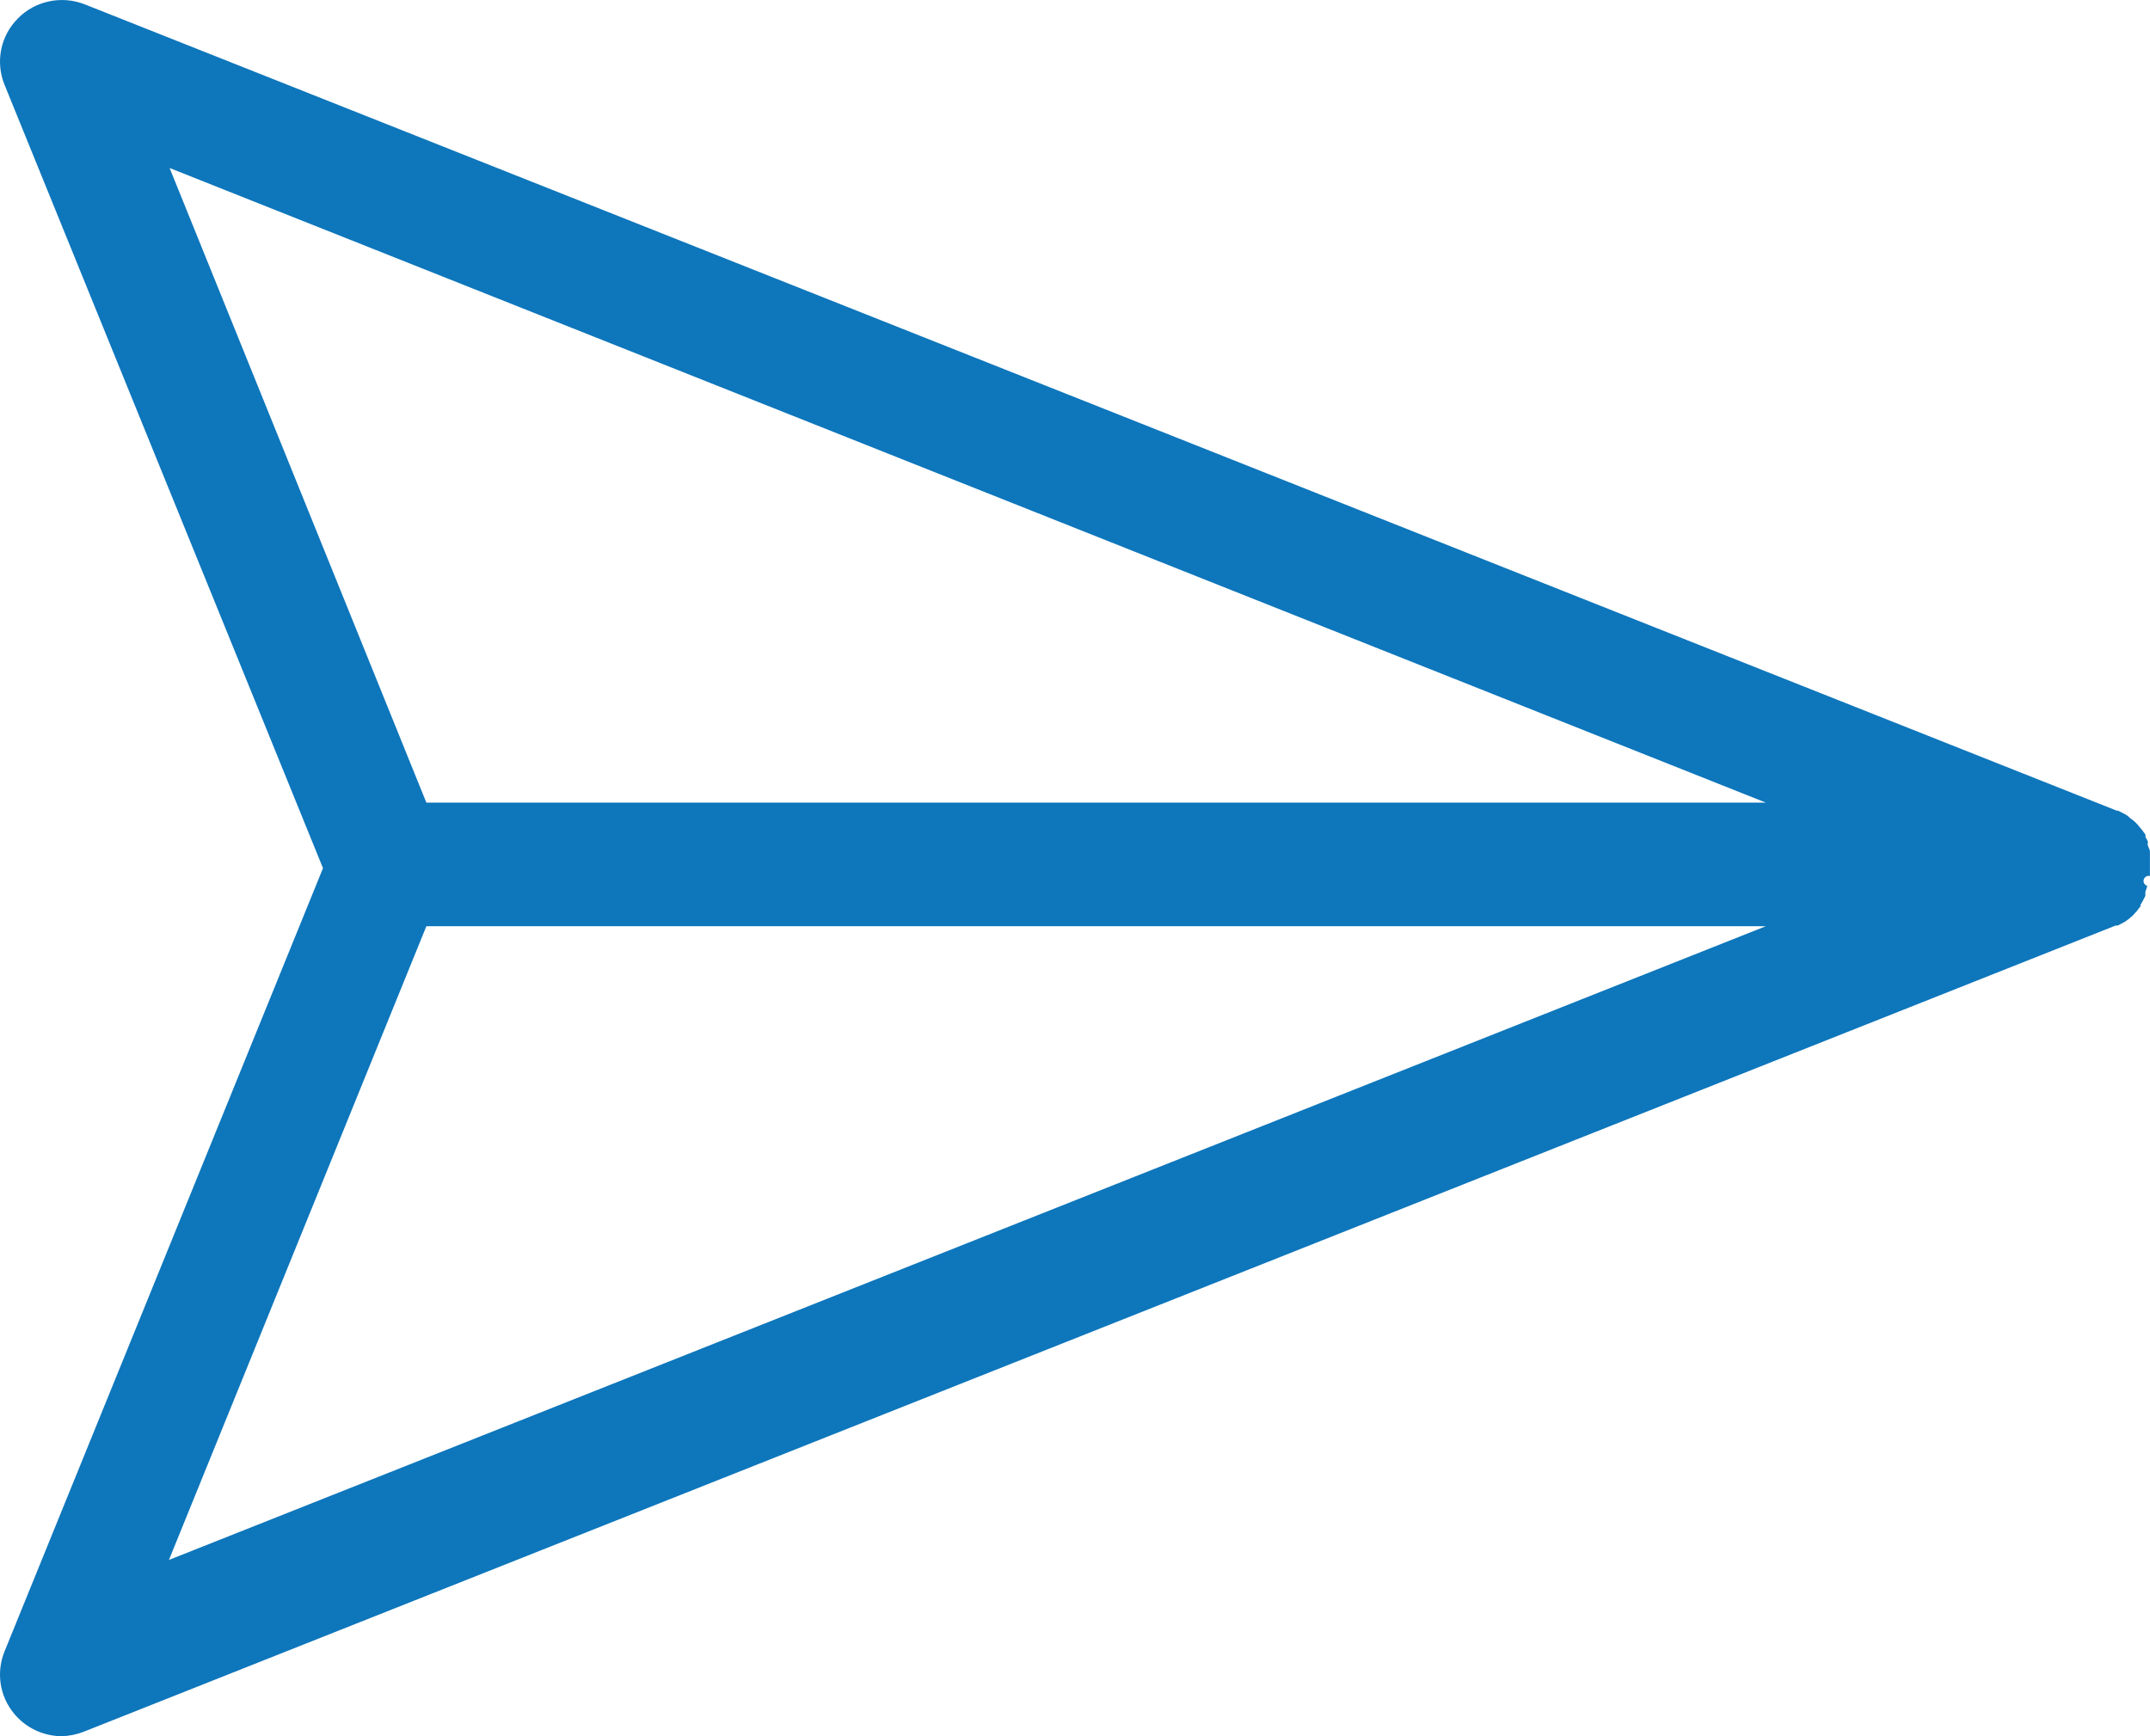 <svg width="26" height="21" viewBox="0 0 26 21" fill="none" xmlns="http://www.w3.org/2000/svg">
<path d="M25.999 10.596C25.999 10.575 25.999 10.552 25.999 10.53C26 10.508 26 10.485 25.999 10.462V10.449C26 10.426 26 10.403 25.999 10.38C25.999 10.359 25.999 10.338 25.999 10.314C25.998 10.31 25.998 10.305 25.999 10.301C25.999 10.277 25.983 10.254 25.975 10.23C25.967 10.206 25.975 10.196 25.975 10.18C25.967 10.161 25.957 10.144 25.946 10.127V10.106C25.946 10.09 25.93 10.074 25.92 10.061C25.907 10.04 25.888 10.022 25.872 10.001C25.86 9.984 25.845 9.968 25.83 9.953C25.815 9.937 25.798 9.923 25.78 9.911L25.764 9.898L25.724 9.864C25.711 9.855 25.697 9.847 25.682 9.84L25.616 9.806H25.6L1.026 0.053C0.889 -0.001 0.74 -0.014 0.596 0.016C0.452 0.046 0.32 0.117 0.217 0.222C0.114 0.325 0.043 0.457 0.014 0.601C-0.014 0.744 0 0.893 0.056 1.028L3.906 10.501L0.056 19.972C0 20.107 -0.014 20.256 0.014 20.4C0.043 20.543 0.114 20.675 0.217 20.779C0.357 20.919 0.547 20.999 0.745 21C0.836 20.998 0.925 20.98 1.01 20.947L25.584 11.195H25.608C25.641 11.18 25.672 11.163 25.703 11.145C25.735 11.123 25.765 11.099 25.793 11.073L25.811 11.052C25.833 11.03 25.852 11.007 25.87 10.981L25.885 10.963C25.884 10.957 25.884 10.95 25.885 10.944C25.902 10.918 25.917 10.891 25.93 10.863C25.935 10.854 25.94 10.845 25.944 10.836C25.944 10.836 25.944 10.805 25.944 10.786C25.953 10.763 25.961 10.739 25.967 10.715C25.952 10.711 25.938 10.7 25.93 10.686C25.922 10.672 25.919 10.655 25.924 10.64C25.928 10.624 25.938 10.611 25.952 10.602C25.966 10.594 25.983 10.592 25.999 10.596ZM21.354 9.708H5.156L2.051 2.032L21.354 9.708ZM5.156 11.203H21.354L2.043 18.868L5.156 11.203Z" fill="#0E76BB"/>
</svg>

